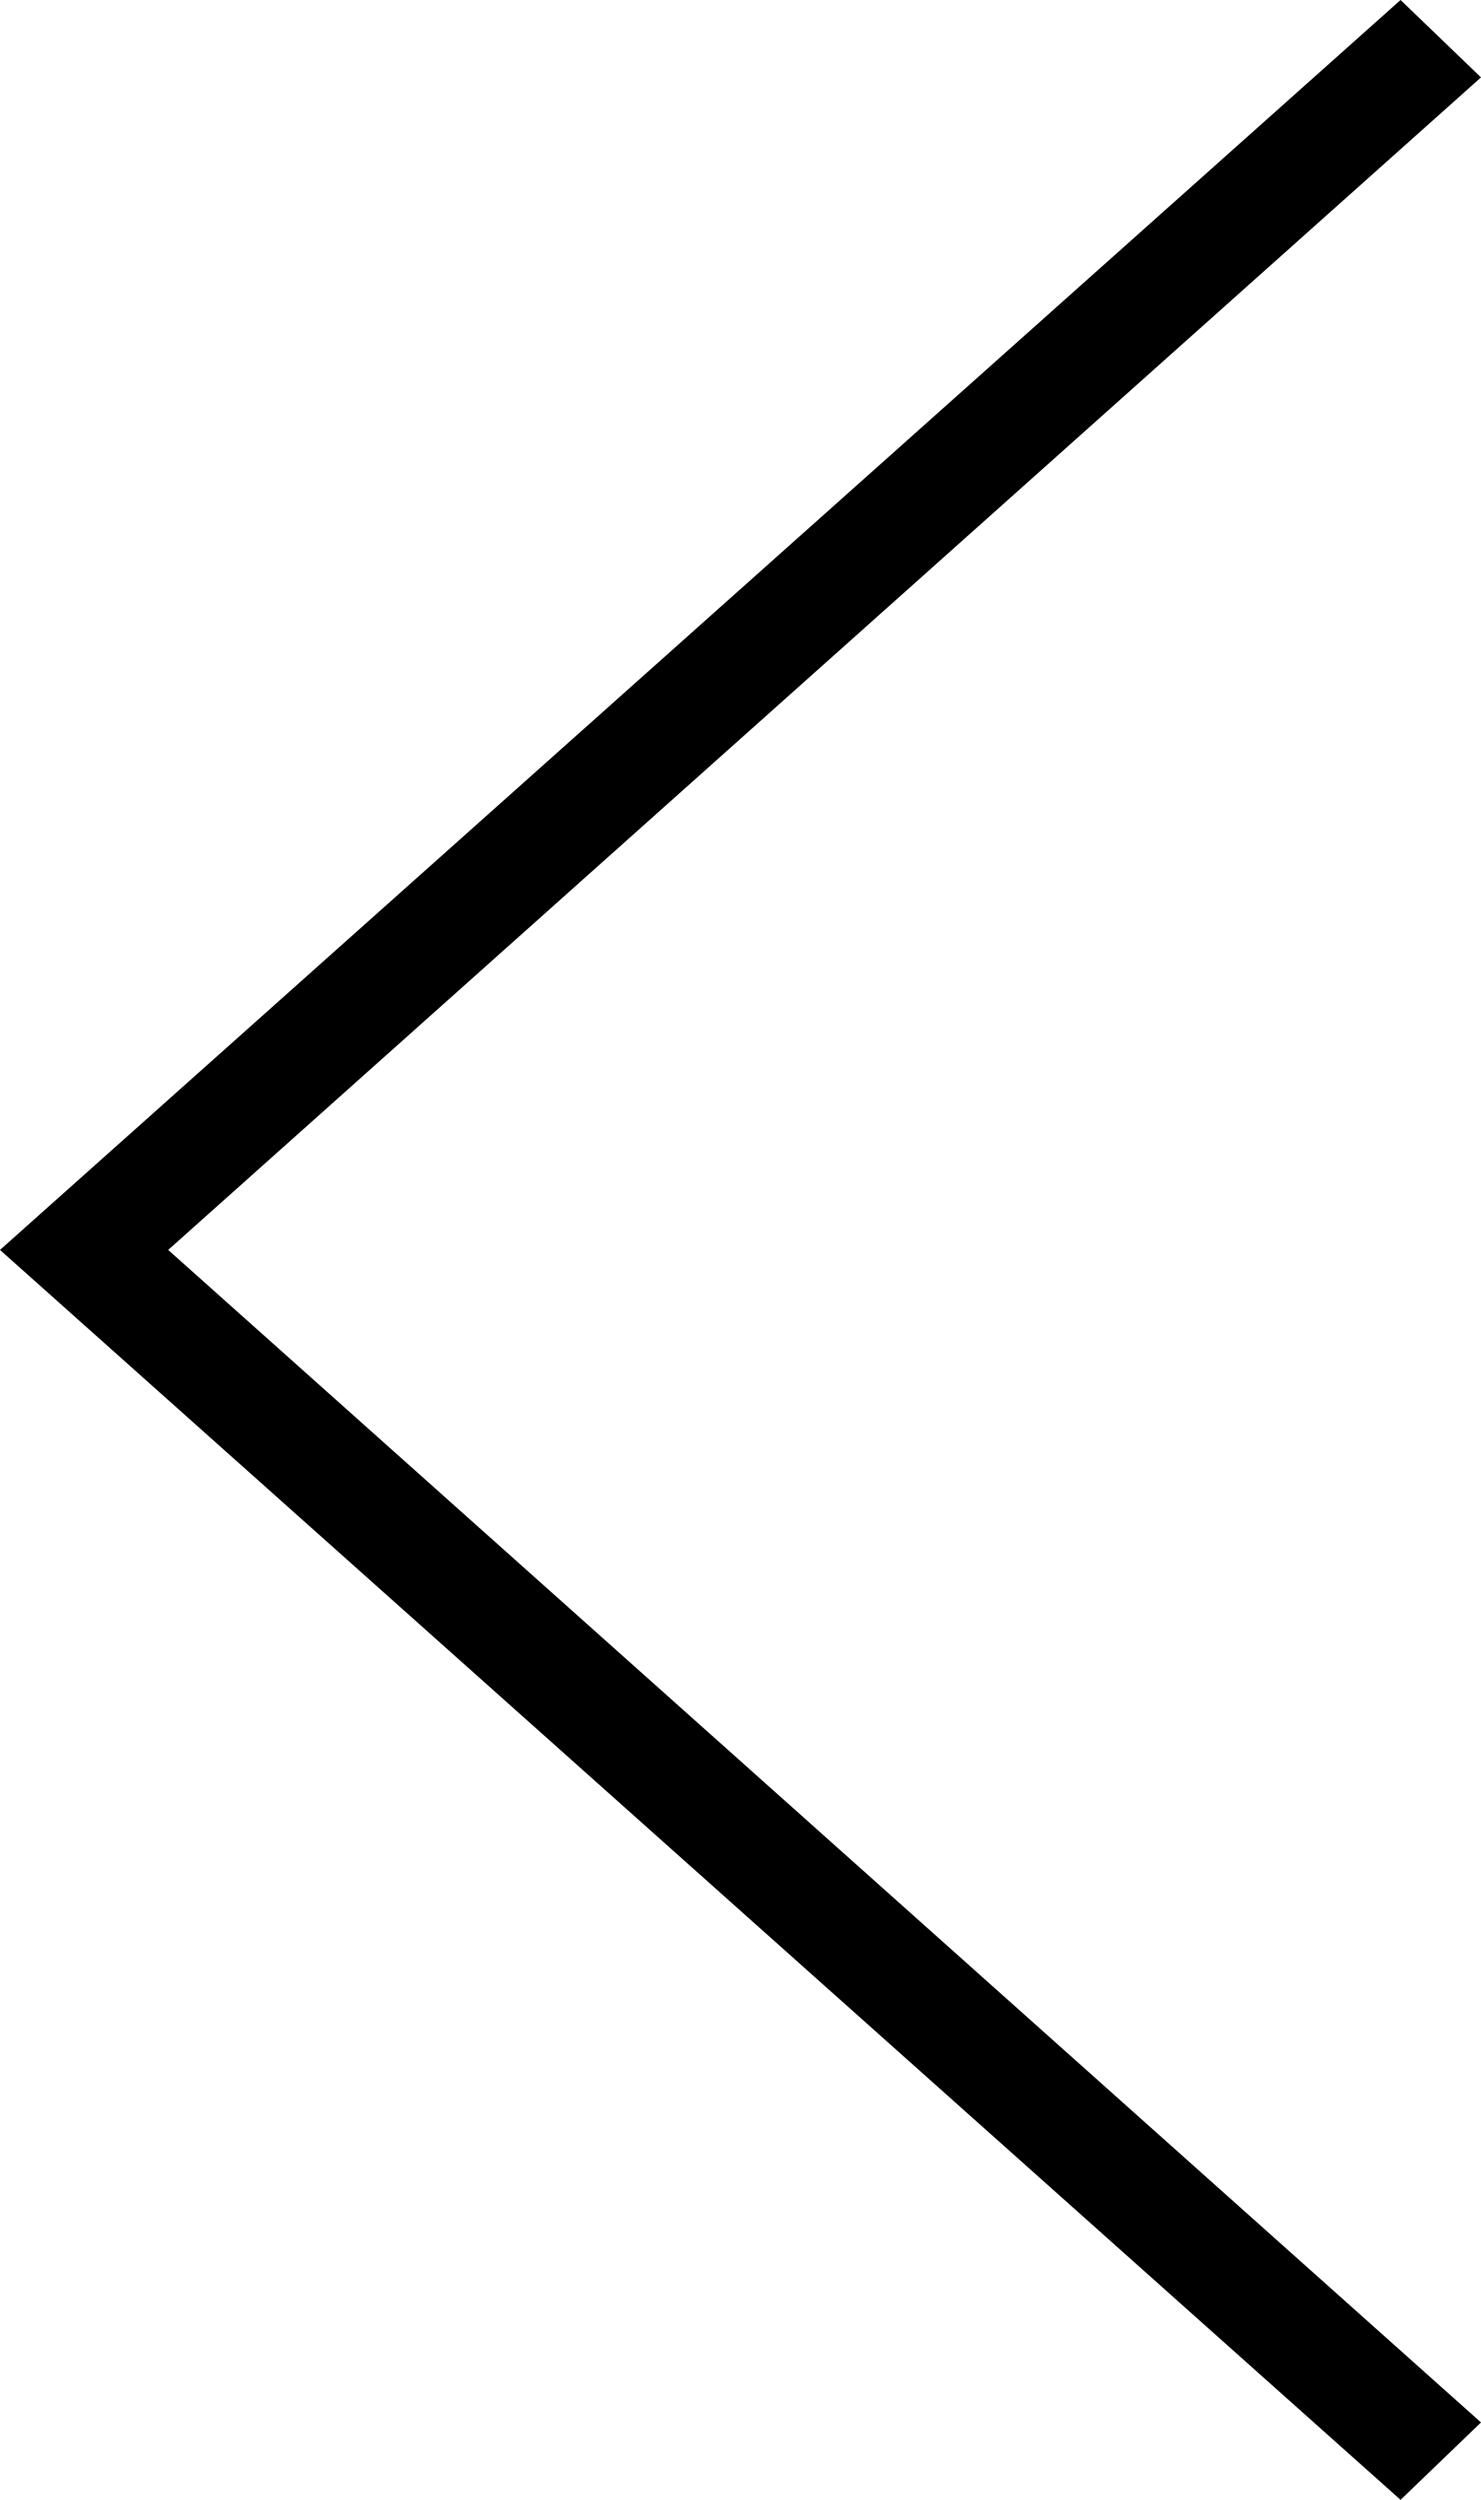 <svg xmlns="http://www.w3.org/2000/svg" width="16" height="27" viewBox="0 0 16 27">
  <path id="hmf_ico_prev2" d="M37.771-55.333l.869.836L24.457-41.833,38.64-29.169l-.869.836L22.64-41.833Z" transform="translate(-22.64 55.333)"/>
</svg>
